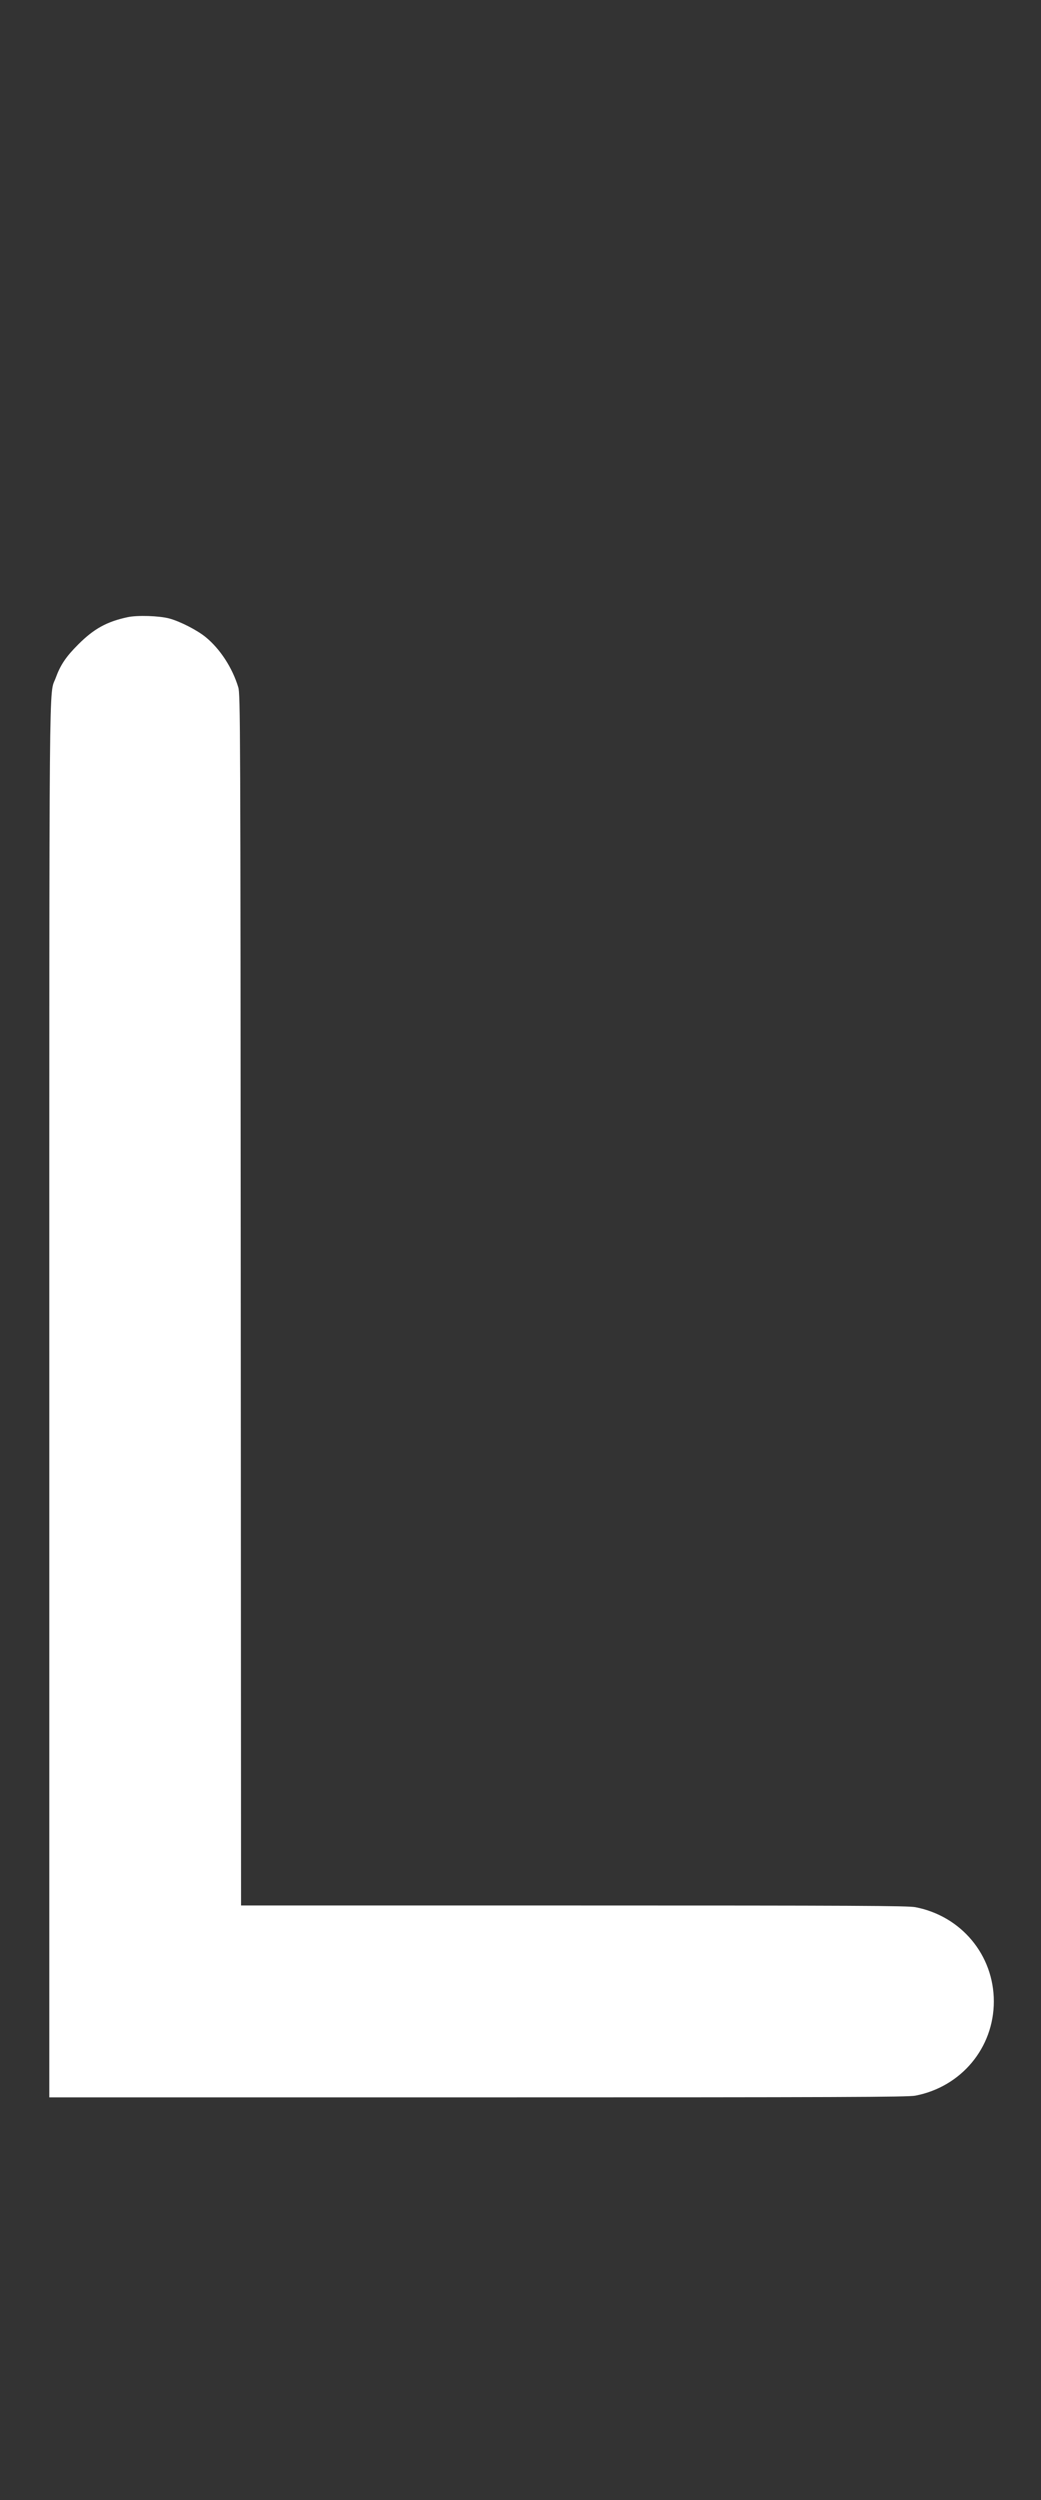 <?xml version="1.0" encoding="UTF-8"?>
<svg xmlns="http://www.w3.org/2000/svg" xmlns:xlink="http://www.w3.org/1999/xlink" height="1248" version="1.1" width="520">
  <rect width="100%" height="100%" fill="#333333" stroke="none"/>
  <g transform="scale(1, -1) translate(-82, -1047)">
    <path style="fill:#ffffff" d="M145.783 738.912c4.86 1.036 15.724 0.691 20.783 -0.663c5.363 -1.435 13.917 -5.815 18.194 -9.318c7.218 -5.911 13.33 -15.317 16.258 -25.015c1.043 -3.456 1.097 -16.898 1.242 -305.874l0.15 -302.26h166.205c140.482 0 166.886 -0.13 170.603 -0.844 c22.956 -4.407 39.217 -23.915 39.217 -47.048c0 -23.132 -16.261 -42.64 -39.217 -47.047c-3.733 -0.717 -36.808 -0.845 -218.494 -0.845h-214.097v347.832c0 377.108 -0.228 351.364 3.185 360.724c2.372 6.506 5.13 10.604 11.273 16.746 c7.839 7.839 14.277 11.387 24.698 13.611z" glyph-name="L" unicode="L"/>
  </g>
</svg>
